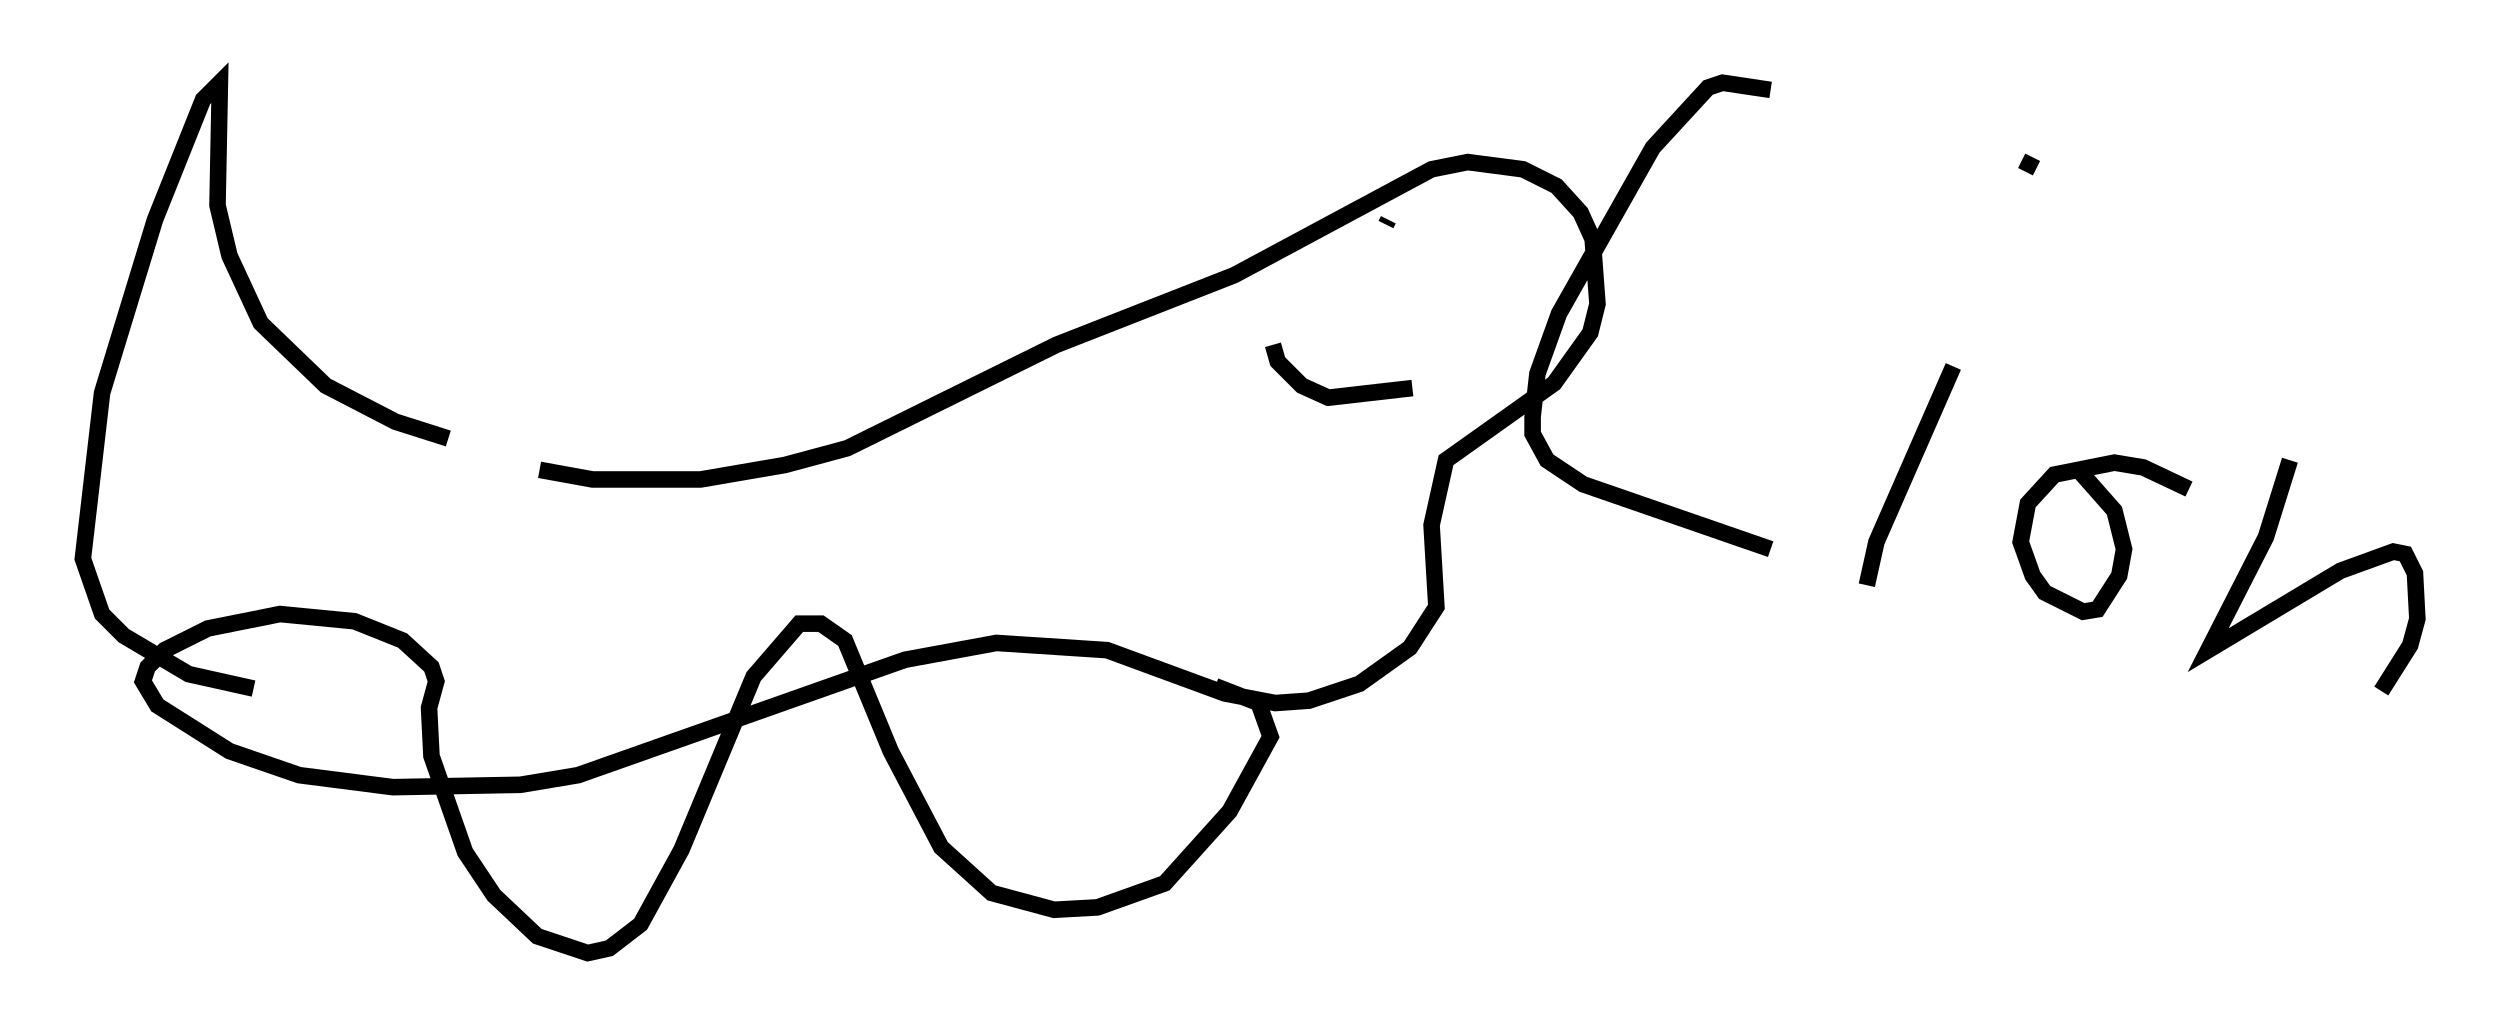 <?xml version="1.0" encoding="utf-8" ?>
<svg baseProfile="full" height="62.581" version="1.1" width="151.039" xmlns="http://www.w3.org/2000/svg" xmlns:ev="http://www.w3.org/2001/xml-events" xmlns:xlink="http://www.w3.org/1999/xlink"><defs /><rect fill="white" height="62.581" width="151.039" x="0" y="0" /><path d="M29.693, 26.642 m2.905, 1.743 l3.196, 0.581 6.536, 0.0 l5.084, -0.872 3.777, -1.017 l12.637, -6.246 10.749, -4.212 l11.911, -6.391 2.179, -0.436 l3.341, 0.436 2.034, 1.017 l1.453, 1.598 0.726, 1.598 l0.291, 3.922 -0.436, 1.743 l-2.179, 3.05 -6.536, 4.648 l-0.872, 3.922 0.291, 4.939 l-1.598, 2.469 -3.05, 2.179 l-3.05, 1.017 -2.034, 0.145 l-3.05, -0.581 -7.117, -2.615 l-6.682, -0.436 -5.52, 1.017 l-19.754, 6.972 -3.486, 0.581 l-7.698, 0.145 -5.665, -0.726 l-4.212, -1.453 -4.358, -2.76 l-0.872, -1.453 0.291, -0.872 l1.017, -1.017 2.615, -1.307 l4.358, -0.872 4.503, 0.436 l2.905, 1.162 1.743, 1.598 l0.291, 0.872 -0.436, 1.598 l0.145, 2.905 2.034, 5.81 l1.743, 2.615 2.615, 2.469 l3.05, 1.017 1.307, -0.291 l1.888, -1.453 2.469, -4.503 l4.358, -10.458 2.76, -3.196 l1.307, 0.0 1.453, 1.017 l2.76, 6.682 3.05, 5.81 l3.05, 2.76 3.777, 1.017 l2.615, -0.145 4.067, -1.453 l3.922, -4.358 2.469, -4.503 l-0.726, -2.034 -2.615, -1.017 m-46.335, -14.961 l-3.196, -1.017 -4.212, -2.179 l-3.922, -3.777 -1.888, -4.067 l-0.726, -3.05 0.145, -7.408 l-1.017, 1.017 -2.905, 7.263 l-3.196, 10.458 -1.162, 10.022 l1.162, 3.341 1.307, 1.307 l3.922, 2.324 3.922, 0.872 m68.559, -28.324 l-0.145, 0.291 m-6.827, 7.263 l0.291, 1.017 1.453, 1.453 l1.598, 0.726 5.084, -0.581 m21.642, -18.011 l-2.905, -0.436 -0.872, 0.291 l-3.341, 3.631 -5.665, 10.022 l-1.307, 3.631 -0.291, 2.615 l0.0, 1.017 0.872, 1.598 l2.179, 1.453 11.33, 3.922 m11.039, -11.039 l-4.648, 10.603 -0.581, 2.615 m19.464, -5.81 l-2.76, -1.307 -1.743, -0.291 l-3.631, 0.726 -1.598, 1.743 l-0.436, 2.324 0.726, 2.034 l0.726, 1.017 2.324, 1.162 l0.872, -0.145 1.307, -2.034 l0.291, -1.598 -0.581, -2.324 l-2.179, -2.469 m12.782, -0.581 l-1.453, 4.648 -3.486, 6.827 l7.989, -4.793 3.196, -1.162 l0.726, 0.145 0.581, 1.162 l0.145, 2.76 -0.436, 1.598 l-1.743, 2.76 m-21.497, -31.374 l0.436, -0.872 " fill="none" stroke="black" stroke-width="1" /></svg>